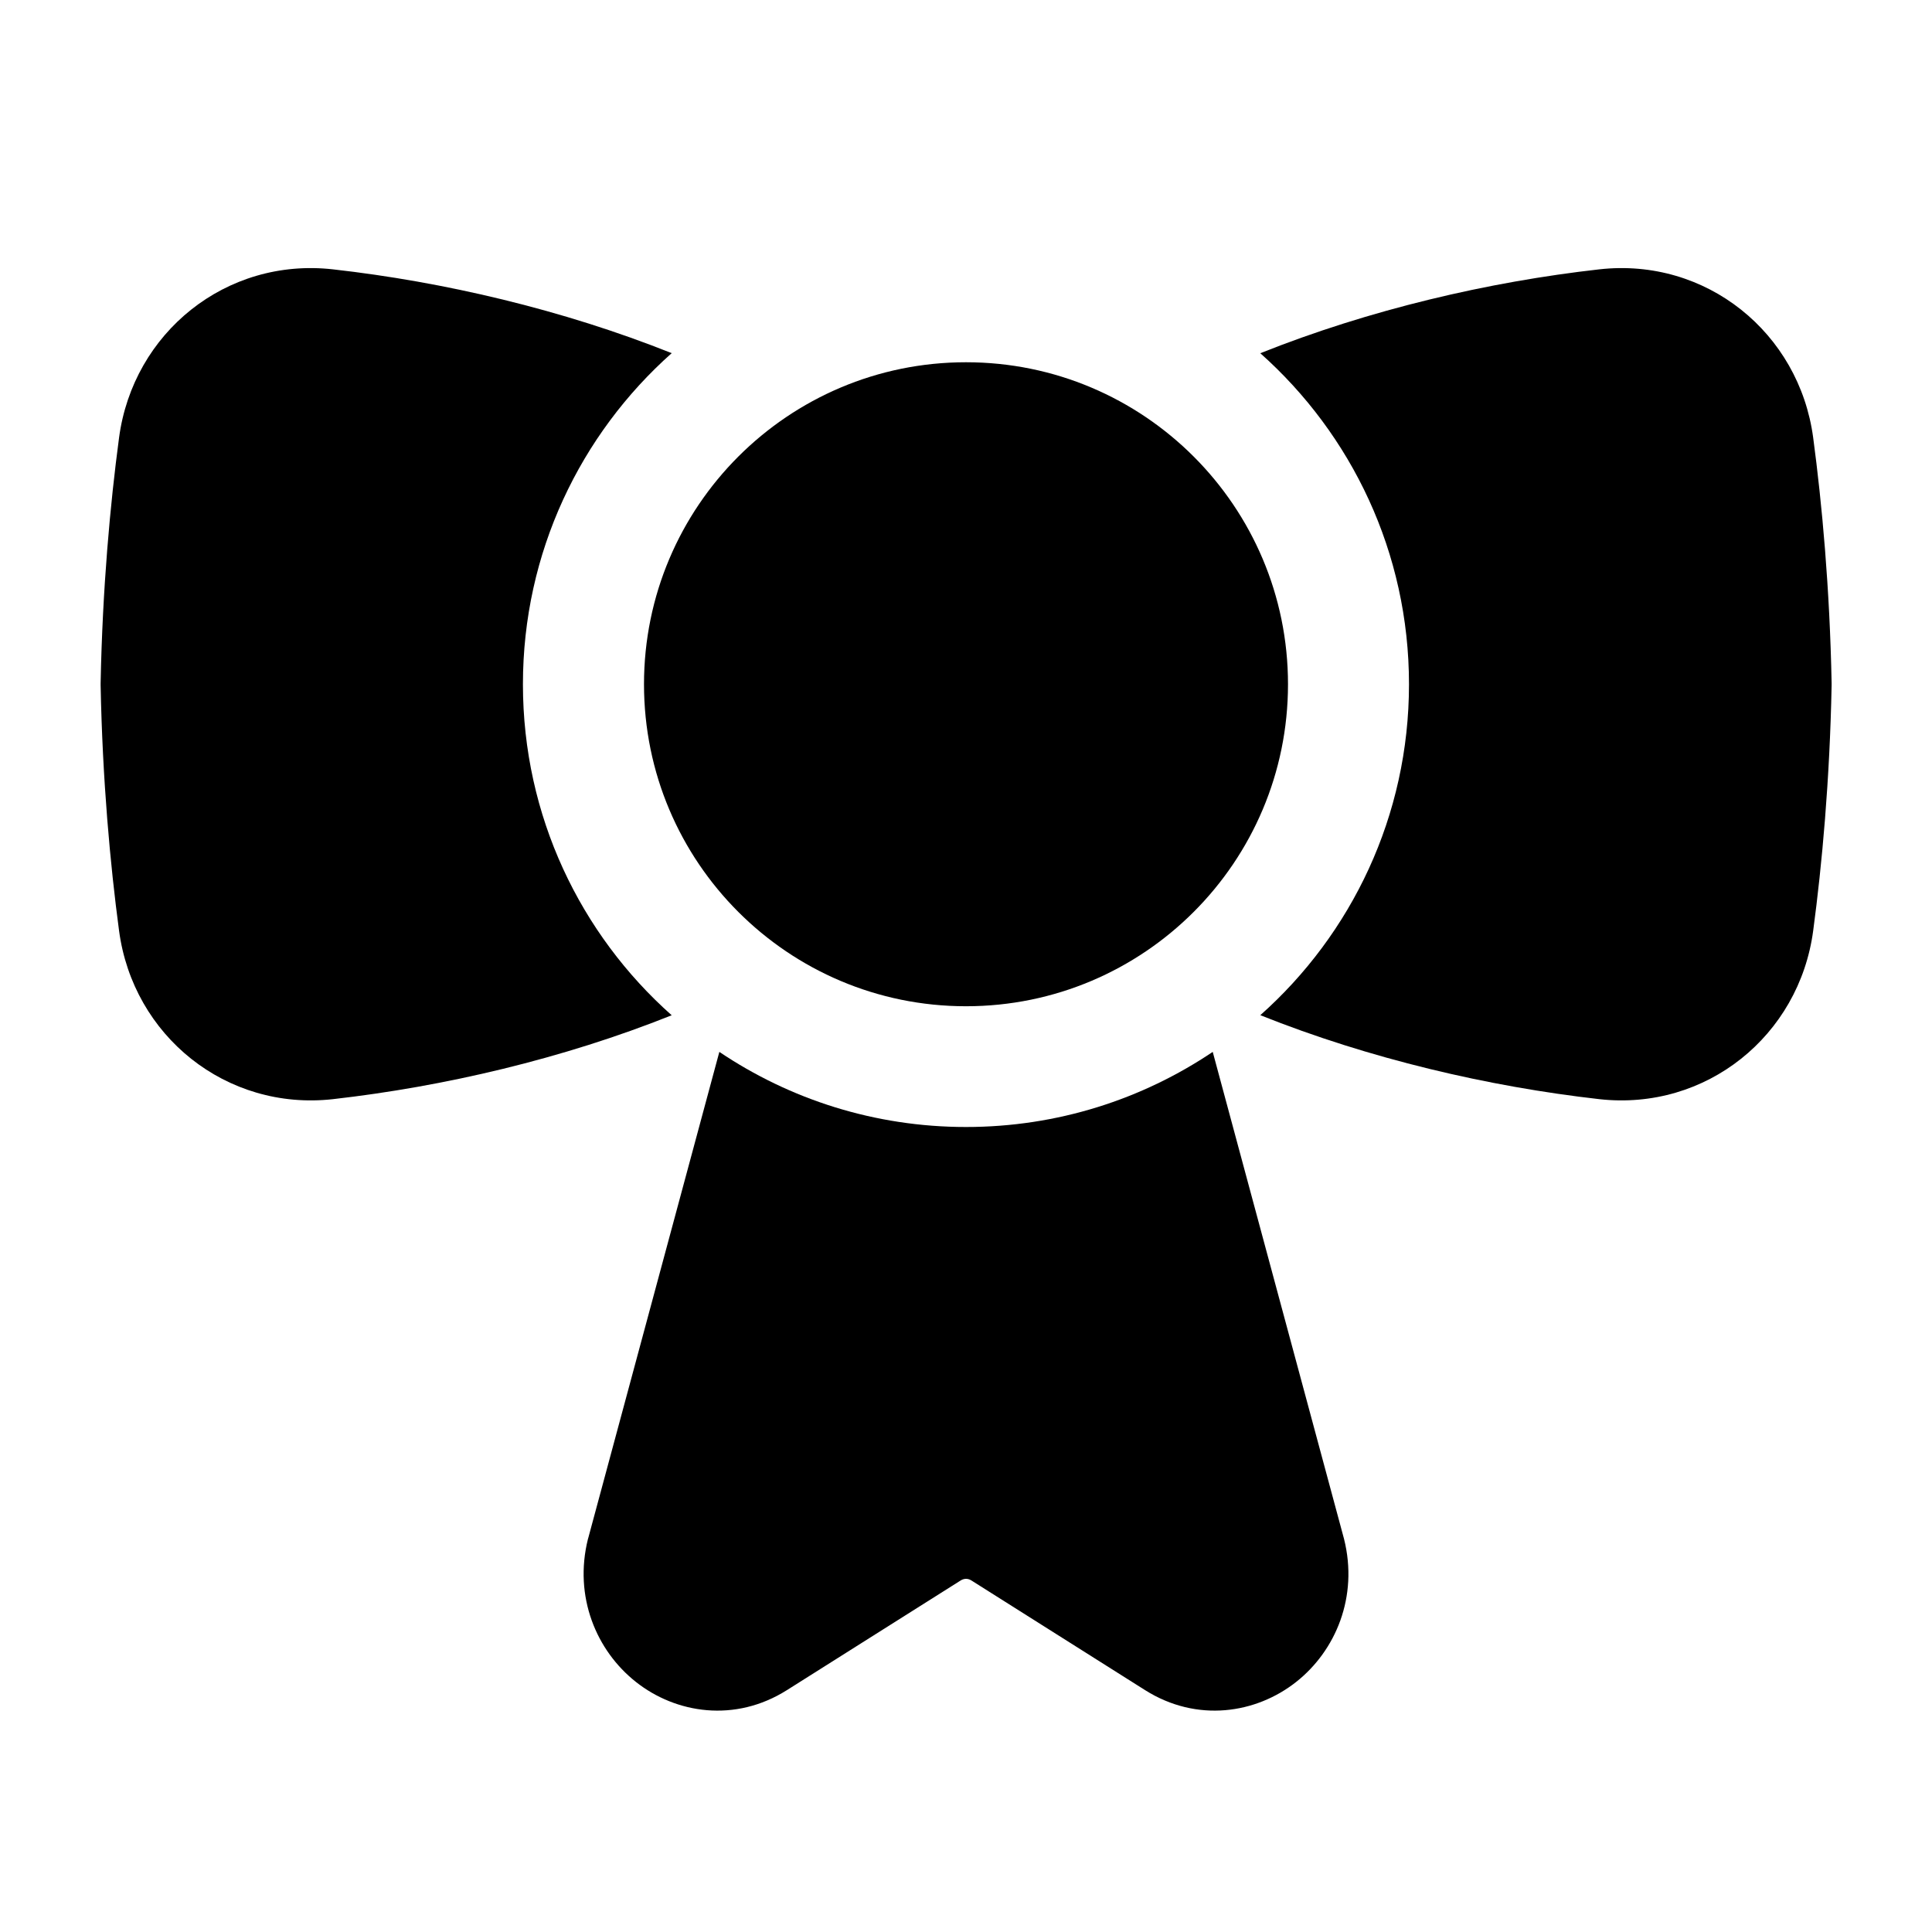 <svg width="24" height="24" viewBox="0 0 24 24" xmlns="http://www.w3.org/2000/svg">
    <path d="M15.065 13.067C14.189 13.656 13.135 14 12 14C10.866 14 9.811 13.656 8.936 13.067L7.308 19.104L7.304 19.117C7.125 19.834 7.408 20.506 7.9 20.894C8.396 21.286 9.13 21.403 9.776 20.995L11.934 19.633C11.977 19.606 12.024 19.606 12.067 19.633L14.224 20.995C14.871 21.403 15.604 21.286 16.101 20.894C16.593 20.506 16.876 19.834 16.696 19.117L15.065 13.067Z"/>
    <path d="M16 8.5C16 10.709 14.209 12.5 12 12.5C9.791 12.5 8 10.709 8 8.5C8 6.291 9.791 4.5 12 4.5C14.209 4.5 16 6.291 16 8.5Z"/>
    <path d="M15.656 12.611C16.789 11.604 17.503 10.135 17.503 8.5C17.503 6.864 16.789 5.396 15.656 4.388C17.012 3.846 18.49 3.501 19.866 3.346C21.194 3.196 22.35 4.133 22.524 5.437C22.634 6.26 22.73 7.308 22.753 8.485C22.753 8.495 22.753 8.504 22.753 8.514C22.73 9.692 22.634 10.74 22.524 11.562C22.35 12.866 21.194 13.803 19.866 13.654C18.49 13.498 17.012 13.153 15.656 12.611Z"/>
    <path d="M8.344 12.612C6.989 13.154 5.512 13.498 4.137 13.654C2.809 13.803 1.653 12.866 1.479 11.562C1.369 10.74 1.273 9.692 1.25 8.514C1.25 8.504 1.25 8.495 1.25 8.485C1.273 7.308 1.369 6.26 1.479 5.437C1.653 4.133 2.809 3.196 4.137 3.346C5.512 3.501 6.989 3.846 8.344 4.387C7.21 5.395 6.496 6.864 6.496 8.5C6.496 10.136 7.21 11.605 8.344 12.612Z"/>
</svg>
